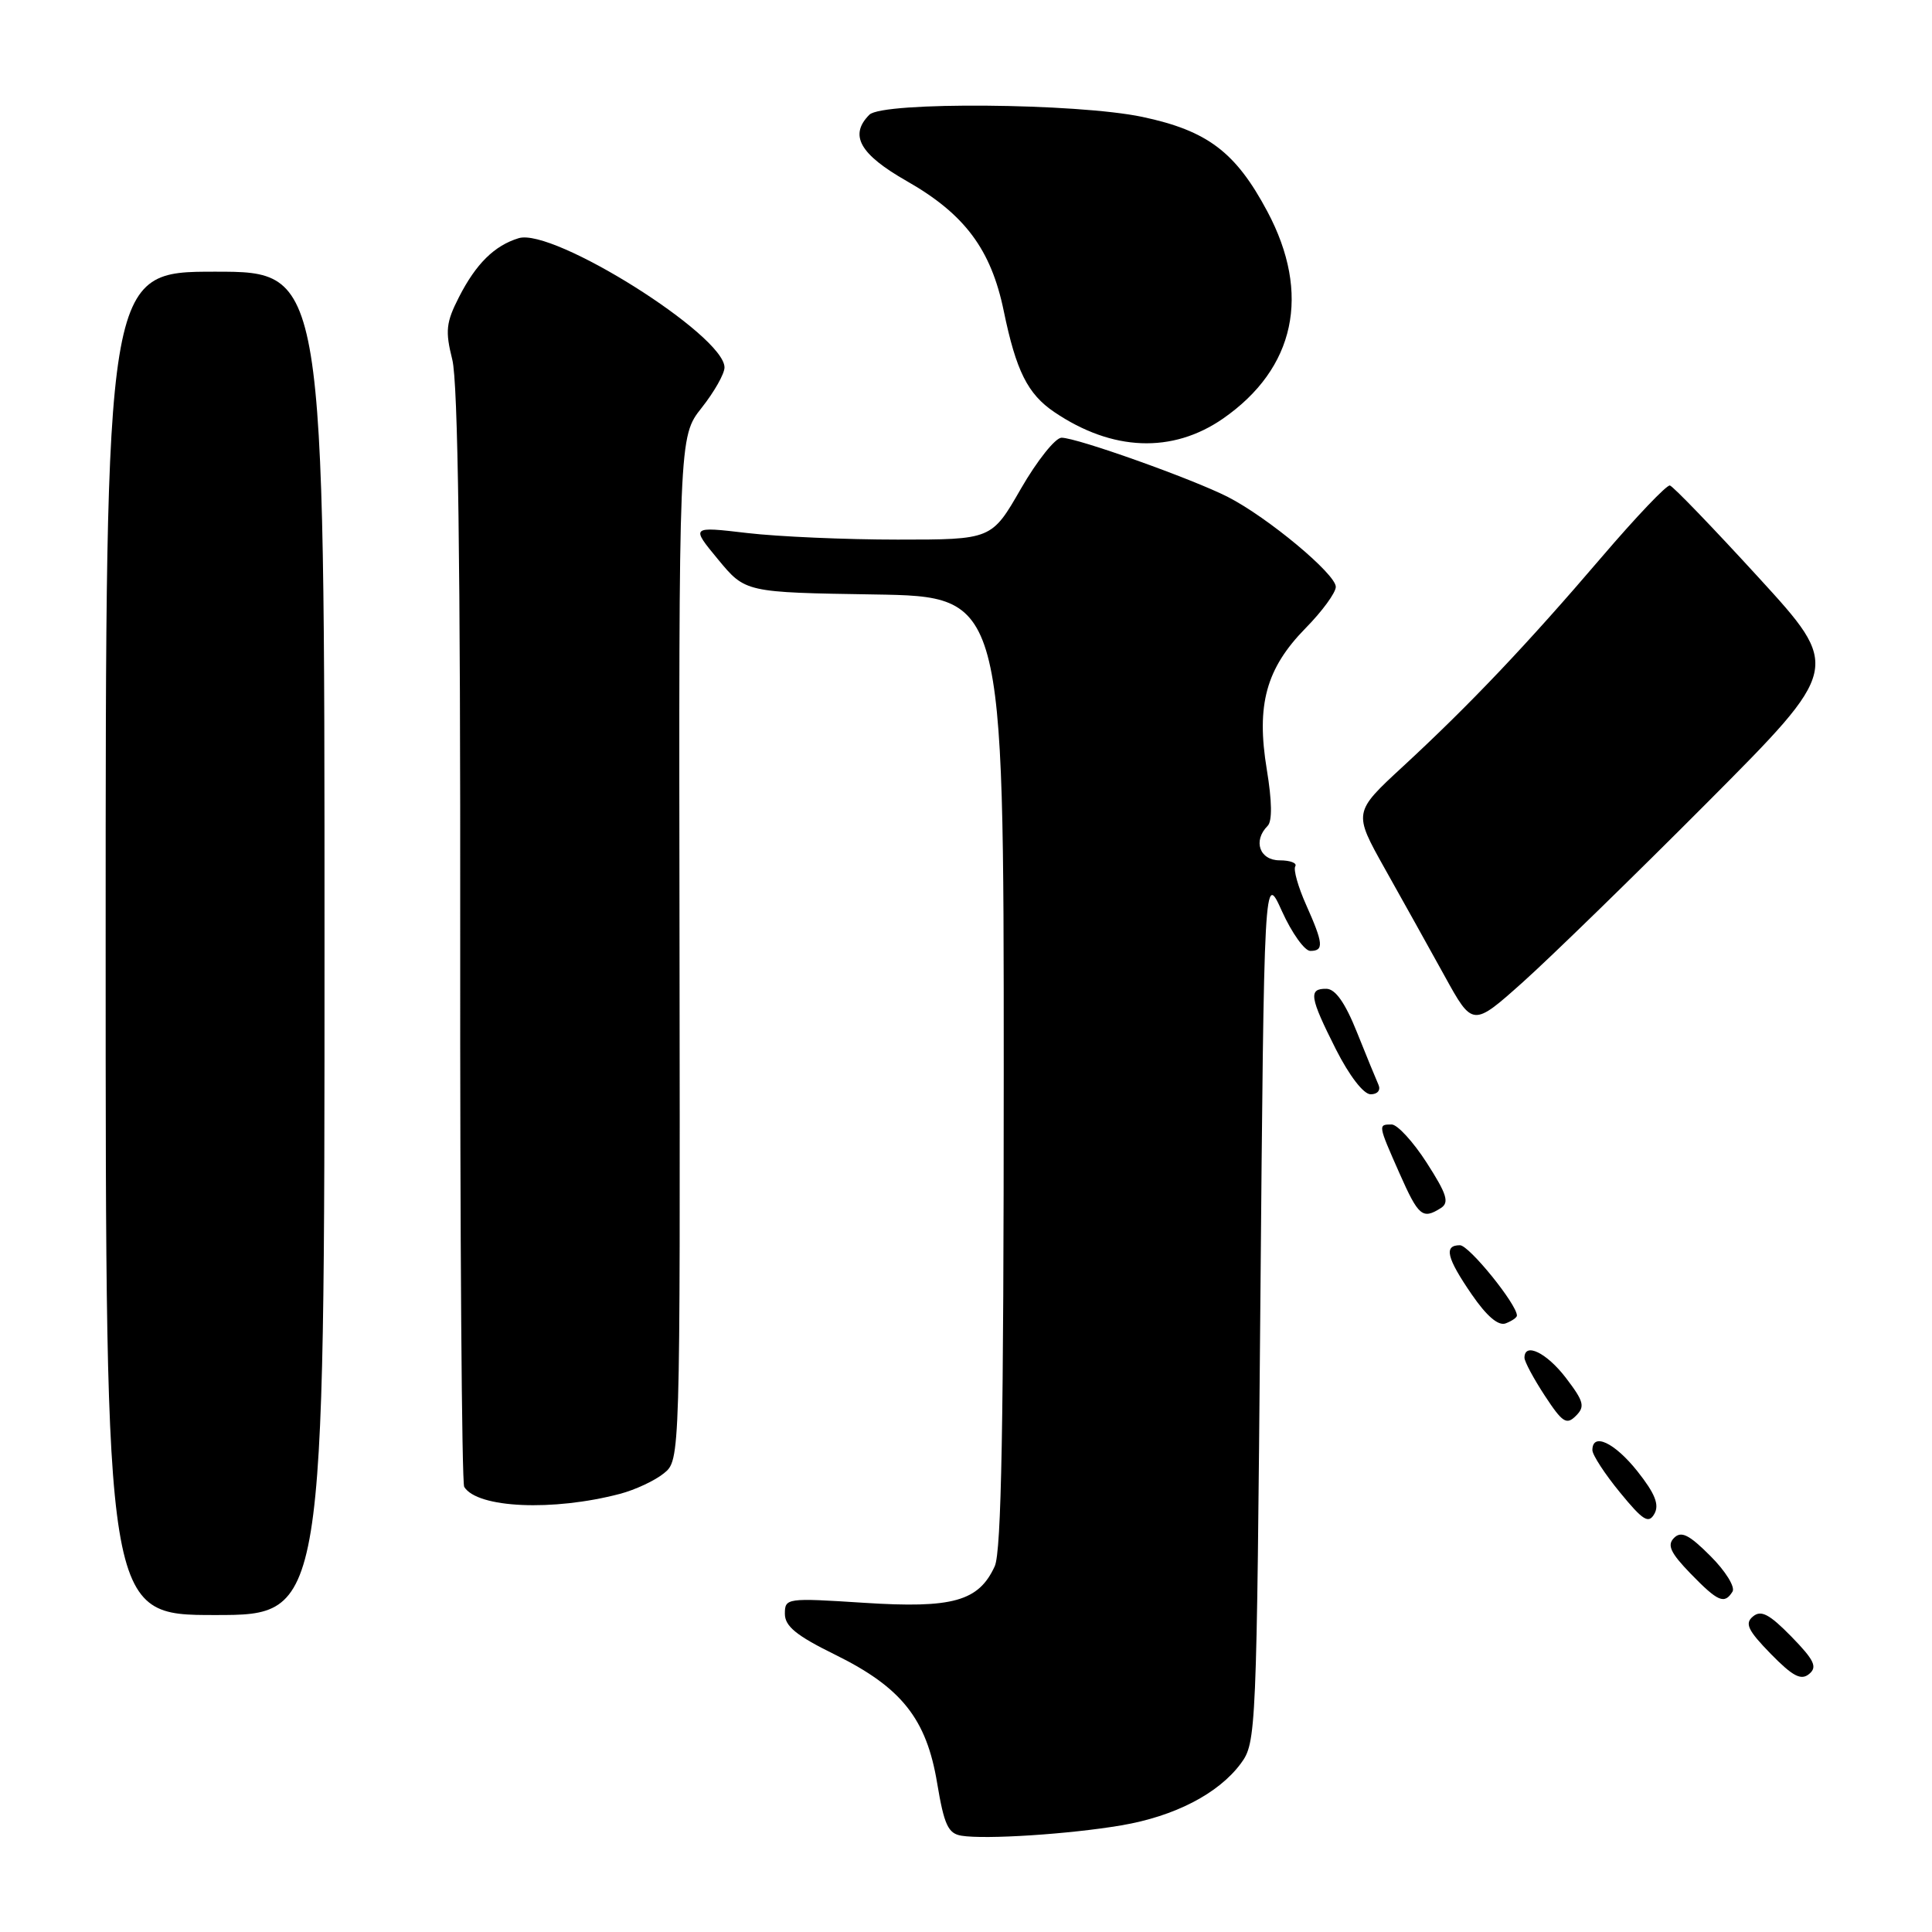 <?xml version="1.0" encoding="UTF-8" standalone="no"?>
<!DOCTYPE svg PUBLIC "-//W3C//DTD SVG 1.1//EN" "http://www.w3.org/Graphics/SVG/1.1/DTD/svg11.dtd" >
<svg xmlns="http://www.w3.org/2000/svg" xmlns:xlink="http://www.w3.org/1999/xlink" version="1.1" viewBox="0 0 256 256">
 <g >
 <path fill="currentColor"
d=" M 148.58 241.87 C 155.65 240.67 161.45 237.67 164.41 233.68 C 166.46 230.91 166.51 229.76 167.00 173.18 C 167.50 115.50 167.50 115.50 169.87 120.75 C 171.18 123.64 172.87 126.00 173.62 126.00 C 175.45 126.00 175.36 125.03 173.07 119.90 C 172.01 117.53 171.36 115.23 171.63 114.79 C 171.90 114.36 170.97 114.00 169.56 114.00 C 166.90 114.00 165.99 111.41 167.97 109.43 C 168.59 108.81 168.55 106.16 167.86 101.98 C 166.44 93.40 167.76 88.58 172.99 83.24 C 175.20 81.00 177.00 78.53 177.00 77.76 C 177.00 76.06 167.98 68.55 162.70 65.85 C 158.01 63.46 142.70 58.00 140.66 58.00 C 139.84 58.00 137.42 61.04 135.28 64.75 C 131.40 71.50 131.40 71.50 118.95 71.50 C 112.10 71.50 103.13 71.11 99.02 70.63 C 91.53 69.75 91.53 69.75 95.15 74.13 C 98.76 78.50 98.76 78.50 115.88 78.77 C 133.00 79.05 133.00 79.05 133.00 141.98 C 133.00 188.64 132.69 205.58 131.81 207.53 C 129.69 212.18 126.24 213.14 114.49 212.38 C 104.23 211.72 104.00 211.75 104.00 213.84 C 104.00 215.49 105.54 216.74 110.65 219.25 C 119.46 223.59 122.77 227.75 124.18 236.29 C 125.10 241.80 125.63 242.95 127.39 243.24 C 130.55 243.76 141.70 243.04 148.58 241.87 Z  M 237.37 216.86 C 234.44 213.87 233.35 213.30 232.28 214.19 C 231.16 215.11 231.59 216.02 234.63 219.14 C 237.56 222.13 238.65 222.70 239.72 221.81 C 240.84 220.89 240.41 219.98 237.37 216.86 Z  M 43.00 125.00 C 43.00 36.00 43.00 36.00 28.50 36.00 C 14.00 36.00 14.00 36.00 14.00 125.00 C 14.00 214.00 14.00 214.00 28.50 214.00 C 43.00 214.00 43.00 214.00 43.00 125.00 Z  M 229.57 210.89 C 229.94 210.28 228.63 208.16 226.64 206.18 C 223.81 203.34 222.77 202.83 221.82 203.78 C 220.87 204.73 221.34 205.75 224.00 208.50 C 227.64 212.25 228.50 212.62 229.57 210.89 Z  M 216.98 194.97 C 213.95 191.15 211.00 189.76 211.00 192.15 C 211.00 192.78 212.64 195.30 214.65 197.75 C 217.72 201.50 218.45 201.95 219.22 200.58 C 219.89 199.38 219.30 197.90 216.98 194.97 Z  M 82.16 197.94 C 84.17 197.41 86.78 196.19 87.97 195.22 C 90.13 193.47 90.13 193.47 90.04 125.67 C 89.94 57.87 89.94 57.87 92.97 54.04 C 94.64 51.93 96.00 49.53 96.00 48.69 C 96.00 44.42 73.31 30.16 68.73 31.56 C 65.51 32.54 63.07 34.95 60.81 39.38 C 59.10 42.73 58.98 43.86 59.93 47.65 C 60.69 50.66 61.02 74.62 60.98 124.05 C 60.95 163.66 61.19 196.50 61.51 197.02 C 63.25 199.84 73.27 200.28 82.16 197.94 Z  M 207.50 182.59 C 204.95 179.25 202.00 177.81 202.00 179.91 C 202.00 180.41 203.21 182.67 204.69 184.93 C 207.03 188.50 207.57 188.85 208.81 187.61 C 210.05 186.38 209.88 185.71 207.50 182.59 Z  M 201.00 174.32 C 201.00 172.83 194.66 165.00 193.45 165.00 C 191.28 165.00 191.68 166.67 195.02 171.53 C 197.01 174.42 198.55 175.73 199.52 175.35 C 200.33 175.04 201.00 174.58 201.00 174.32 Z  M 190.91 160.08 C 192.07 159.35 191.73 158.25 189.06 154.09 C 187.26 151.29 185.16 149.00 184.40 149.00 C 182.58 149.00 182.58 149.00 185.44 155.47 C 187.96 161.16 188.49 161.61 190.91 160.08 Z  M 182.66 143.75 C 182.35 143.06 181.06 139.92 179.80 136.77 C 178.24 132.87 176.94 131.03 175.75 131.02 C 173.35 130.99 173.53 132.12 177.01 139.03 C 178.80 142.56 180.68 145.00 181.62 145.00 C 182.53 145.00 182.97 144.46 182.66 143.75 Z  M 226.24 106.32 C 243.98 88.50 243.98 88.50 233.01 76.51 C 226.97 69.91 221.69 64.43 221.27 64.33 C 220.85 64.22 216.78 68.50 212.23 73.82 C 202.35 85.38 194.77 93.37 185.89 101.57 C 179.32 107.64 179.32 107.64 183.48 115.07 C 185.78 119.16 189.34 125.56 191.40 129.29 C 195.14 136.08 195.14 136.08 201.82 130.11 C 205.49 126.82 216.48 116.12 226.24 106.32 Z  M 162.05 55.47 C 171.63 48.82 173.75 38.94 167.93 28.02 C 163.73 20.14 160.00 17.32 151.37 15.49 C 142.71 13.66 116.95 13.45 115.20 15.20 C 112.49 17.91 113.91 20.44 120.16 24.00 C 127.83 28.37 131.32 33.05 133.00 41.20 C 134.64 49.15 136.17 52.21 139.70 54.60 C 147.38 59.80 155.34 60.11 162.05 55.47 Z "/>
</g>
</svg>
